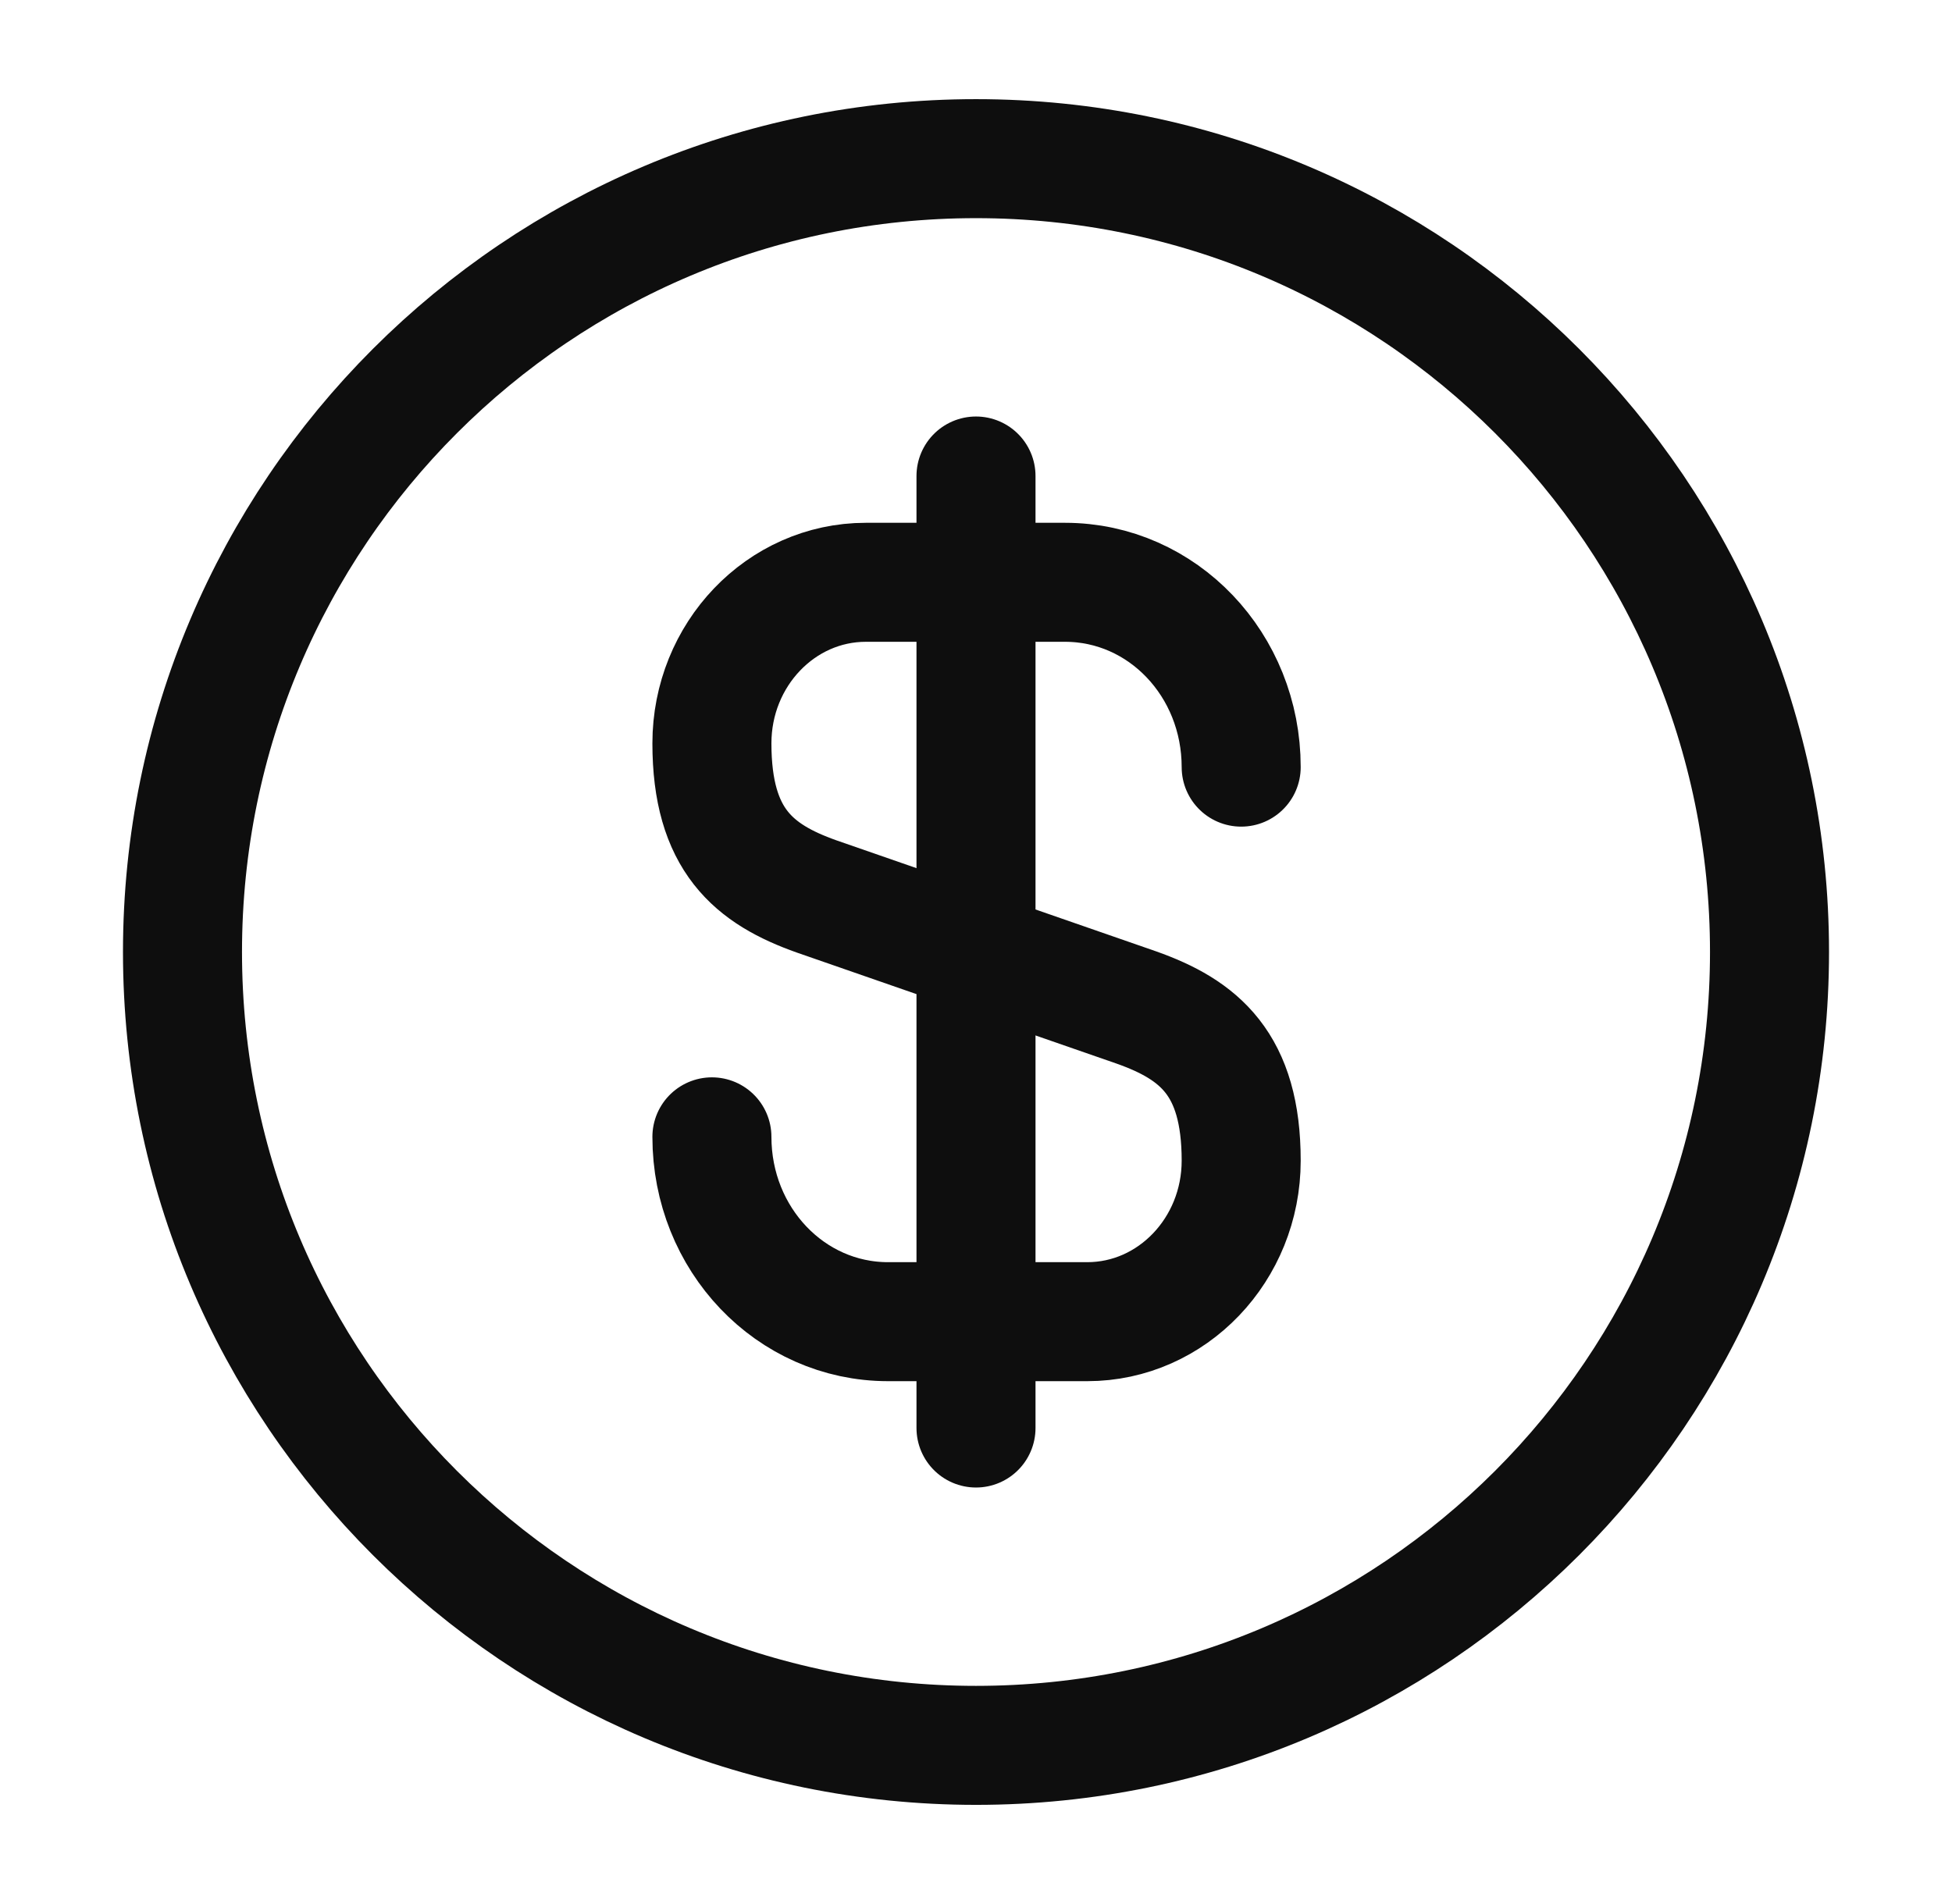 <svg width="41" height="40" viewBox="0 0 41 40" fill="none" xmlns="http://www.w3.org/2000/svg">
<path d="M14.953 23.883C14.953 26.033 16.603 27.766 18.653 27.766H22.837C24.62 27.766 26.07 26.25 26.07 24.383C26.07 22.35 25.186 21.633 23.87 21.166L17.153 18.833C15.836 18.366 14.953 17.65 14.953 15.616C14.953 13.75 16.403 12.233 18.186 12.233H22.37C24.42 12.233 26.07 13.966 26.07 16.116" stroke="#0E0E0E" stroke-width="2.5" stroke-linecap="round" stroke-linejoin="round"/>
<path d="M20.5 10V30" stroke="#0E0E0E" stroke-width="2.5" stroke-linecap="round" stroke-linejoin="round"/>
<path d="M20.5 36.667C29.705 36.667 37.167 29.205 37.167 20C37.167 10.795 29.705 3.333 20.5 3.333C11.295 3.333 3.833 10.795 3.833 20C3.833 29.205 11.295 36.667 20.5 36.667Z" stroke="#0E0E0E" stroke-width="2.5" stroke-linecap="round" stroke-linejoin="round"/>
</svg>
